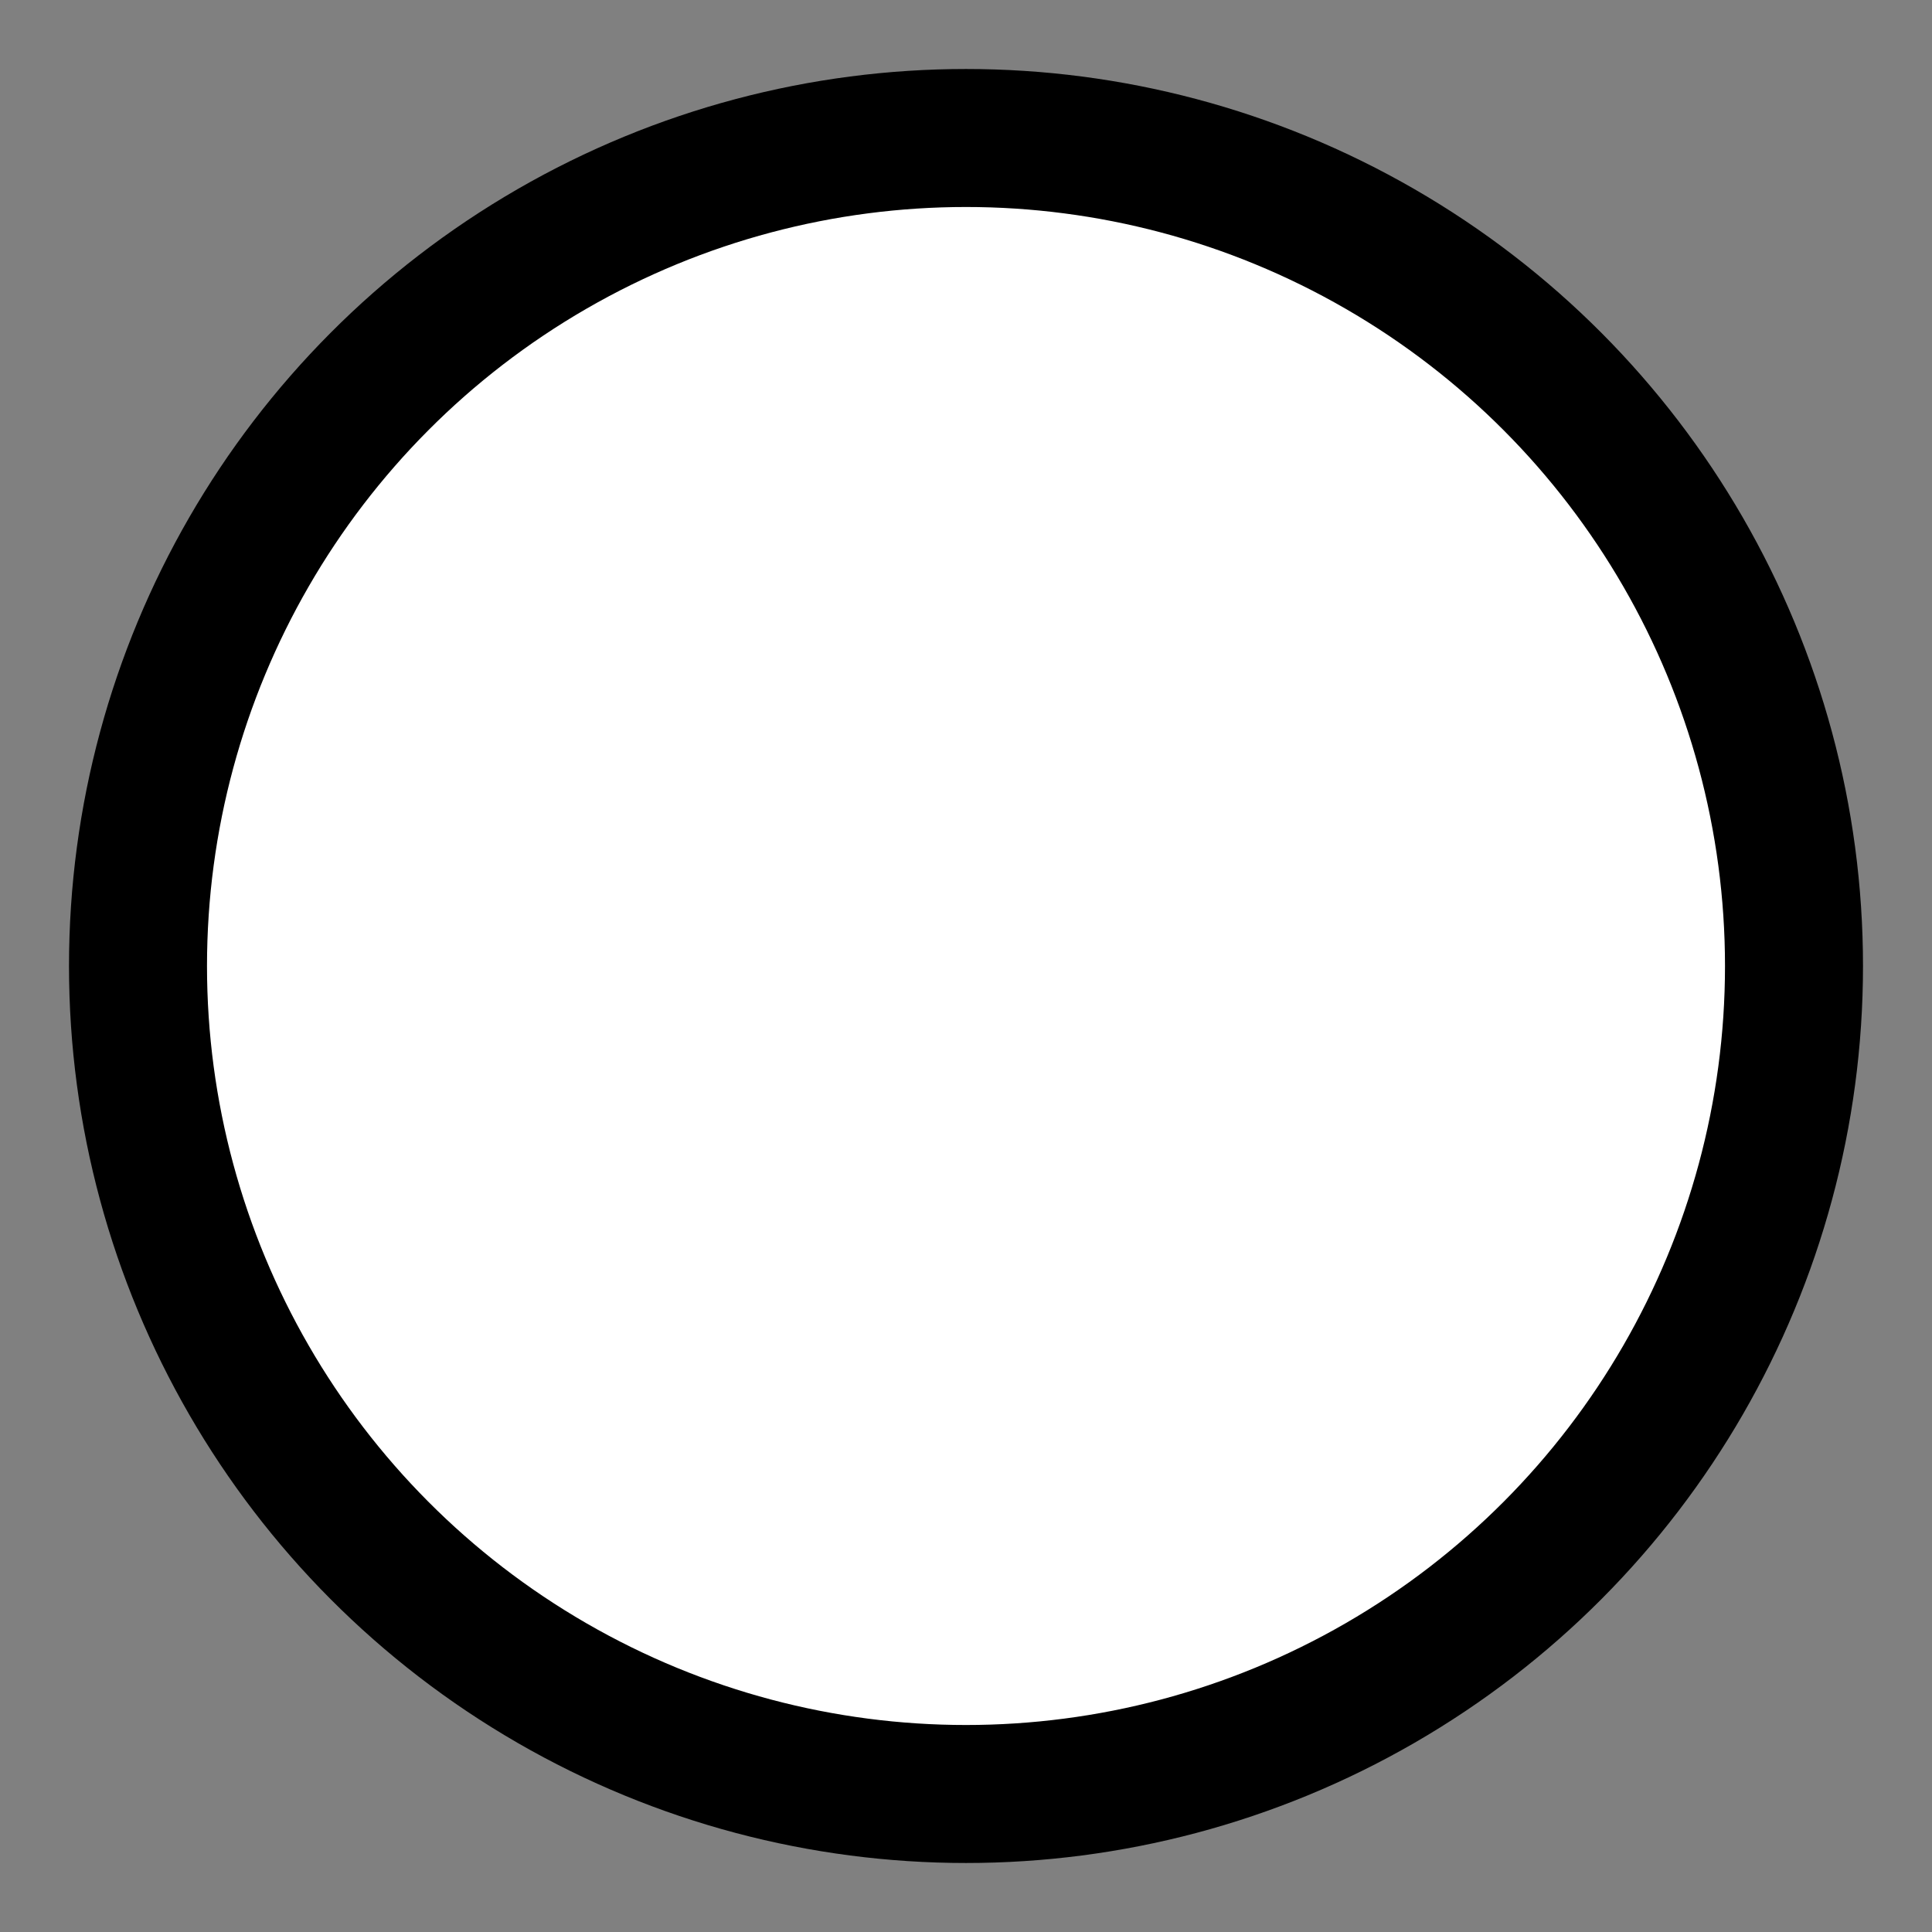 <?xml version="1.0" encoding="UTF-8"?>
<svg viewBox="0 0 14 14" version="1.1" xmlns="http://www.w3.org/2000/svg" xmlns:xlink="http://www.w3.org/1999/xlink">
    <rect x="0" y="0" width="14" height="14" fill="#808080" stroke="none"/>
    <!-- Generator: Sketch 52.2 (67145) - http://www.bohemiancoding.com/sketch -->
    <title>Oval Copy 5</title>
    <desc>Created with Sketch.</desc>
    <g id="Symbols" stroke="none" stroke-width="1" fill="none" fill-rule="evenodd">
        <g id="Icon/Connector-hole/User" fill="#FFFFFF" stroke="currentColor">
            <g id="Group-5" transform="translate(1, 1)">
                <circle id="Oval-Copy-5" cx="6" cy="6" r="6"></circle>
            </g>
        </g>
    </g>
</svg>